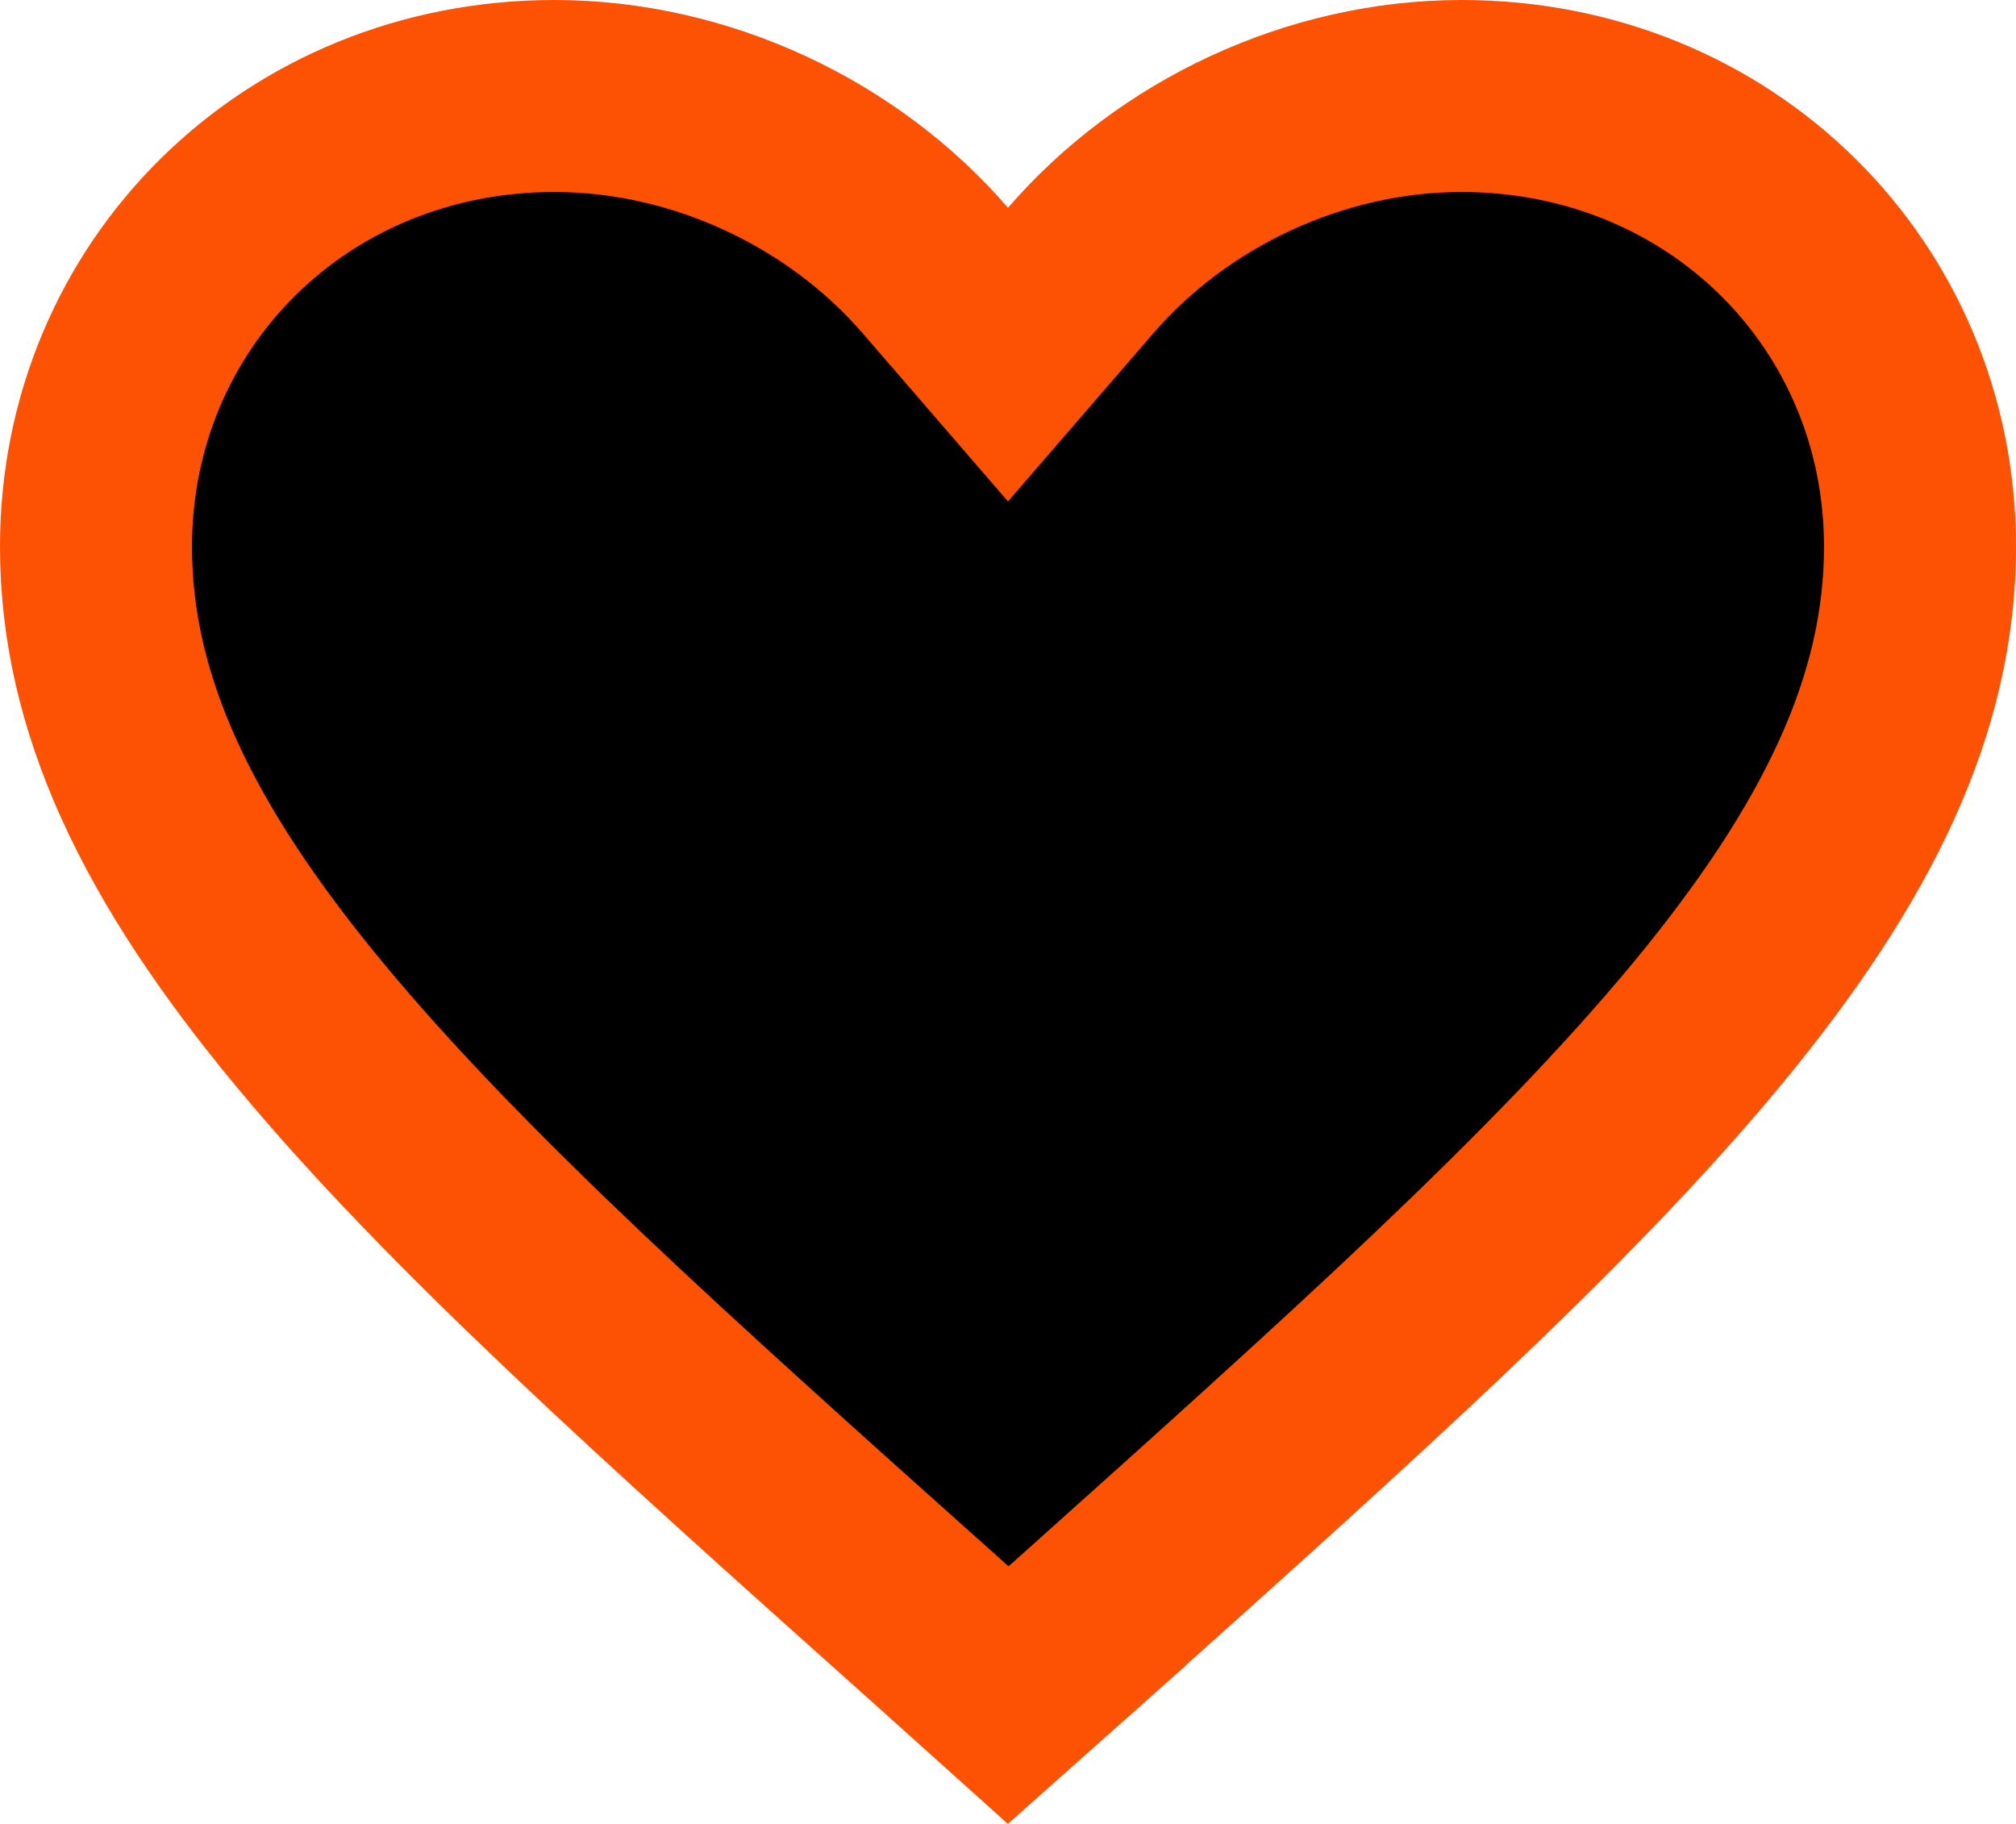 <svg width="21" height="19" viewBox="0 0 21 19" xmlns="http://www.w3.org/2000/svg">
<path d="M9.646 16.889L9.644 16.888C6.92 14.452 4.741 12.501 3.231 10.68C1.731 8.873 1 7.319 1 5.695C1 3.071 3.08 1 5.775 1C7.304 1 8.784 1.707 9.743 2.818L10.5 3.694L11.257 2.818C12.216 1.707 13.696 1 15.225 1C17.92 1 20 3.071 20 5.695C20 7.319 19.268 8.873 17.769 10.682C16.259 12.504 14.08 14.457 11.356 16.898C11.356 16.898 11.355 16.898 11.355 16.899L10.502 17.658L9.646 16.889Z" stroke="#FD5103" stroke-width="2"/>
</svg>
